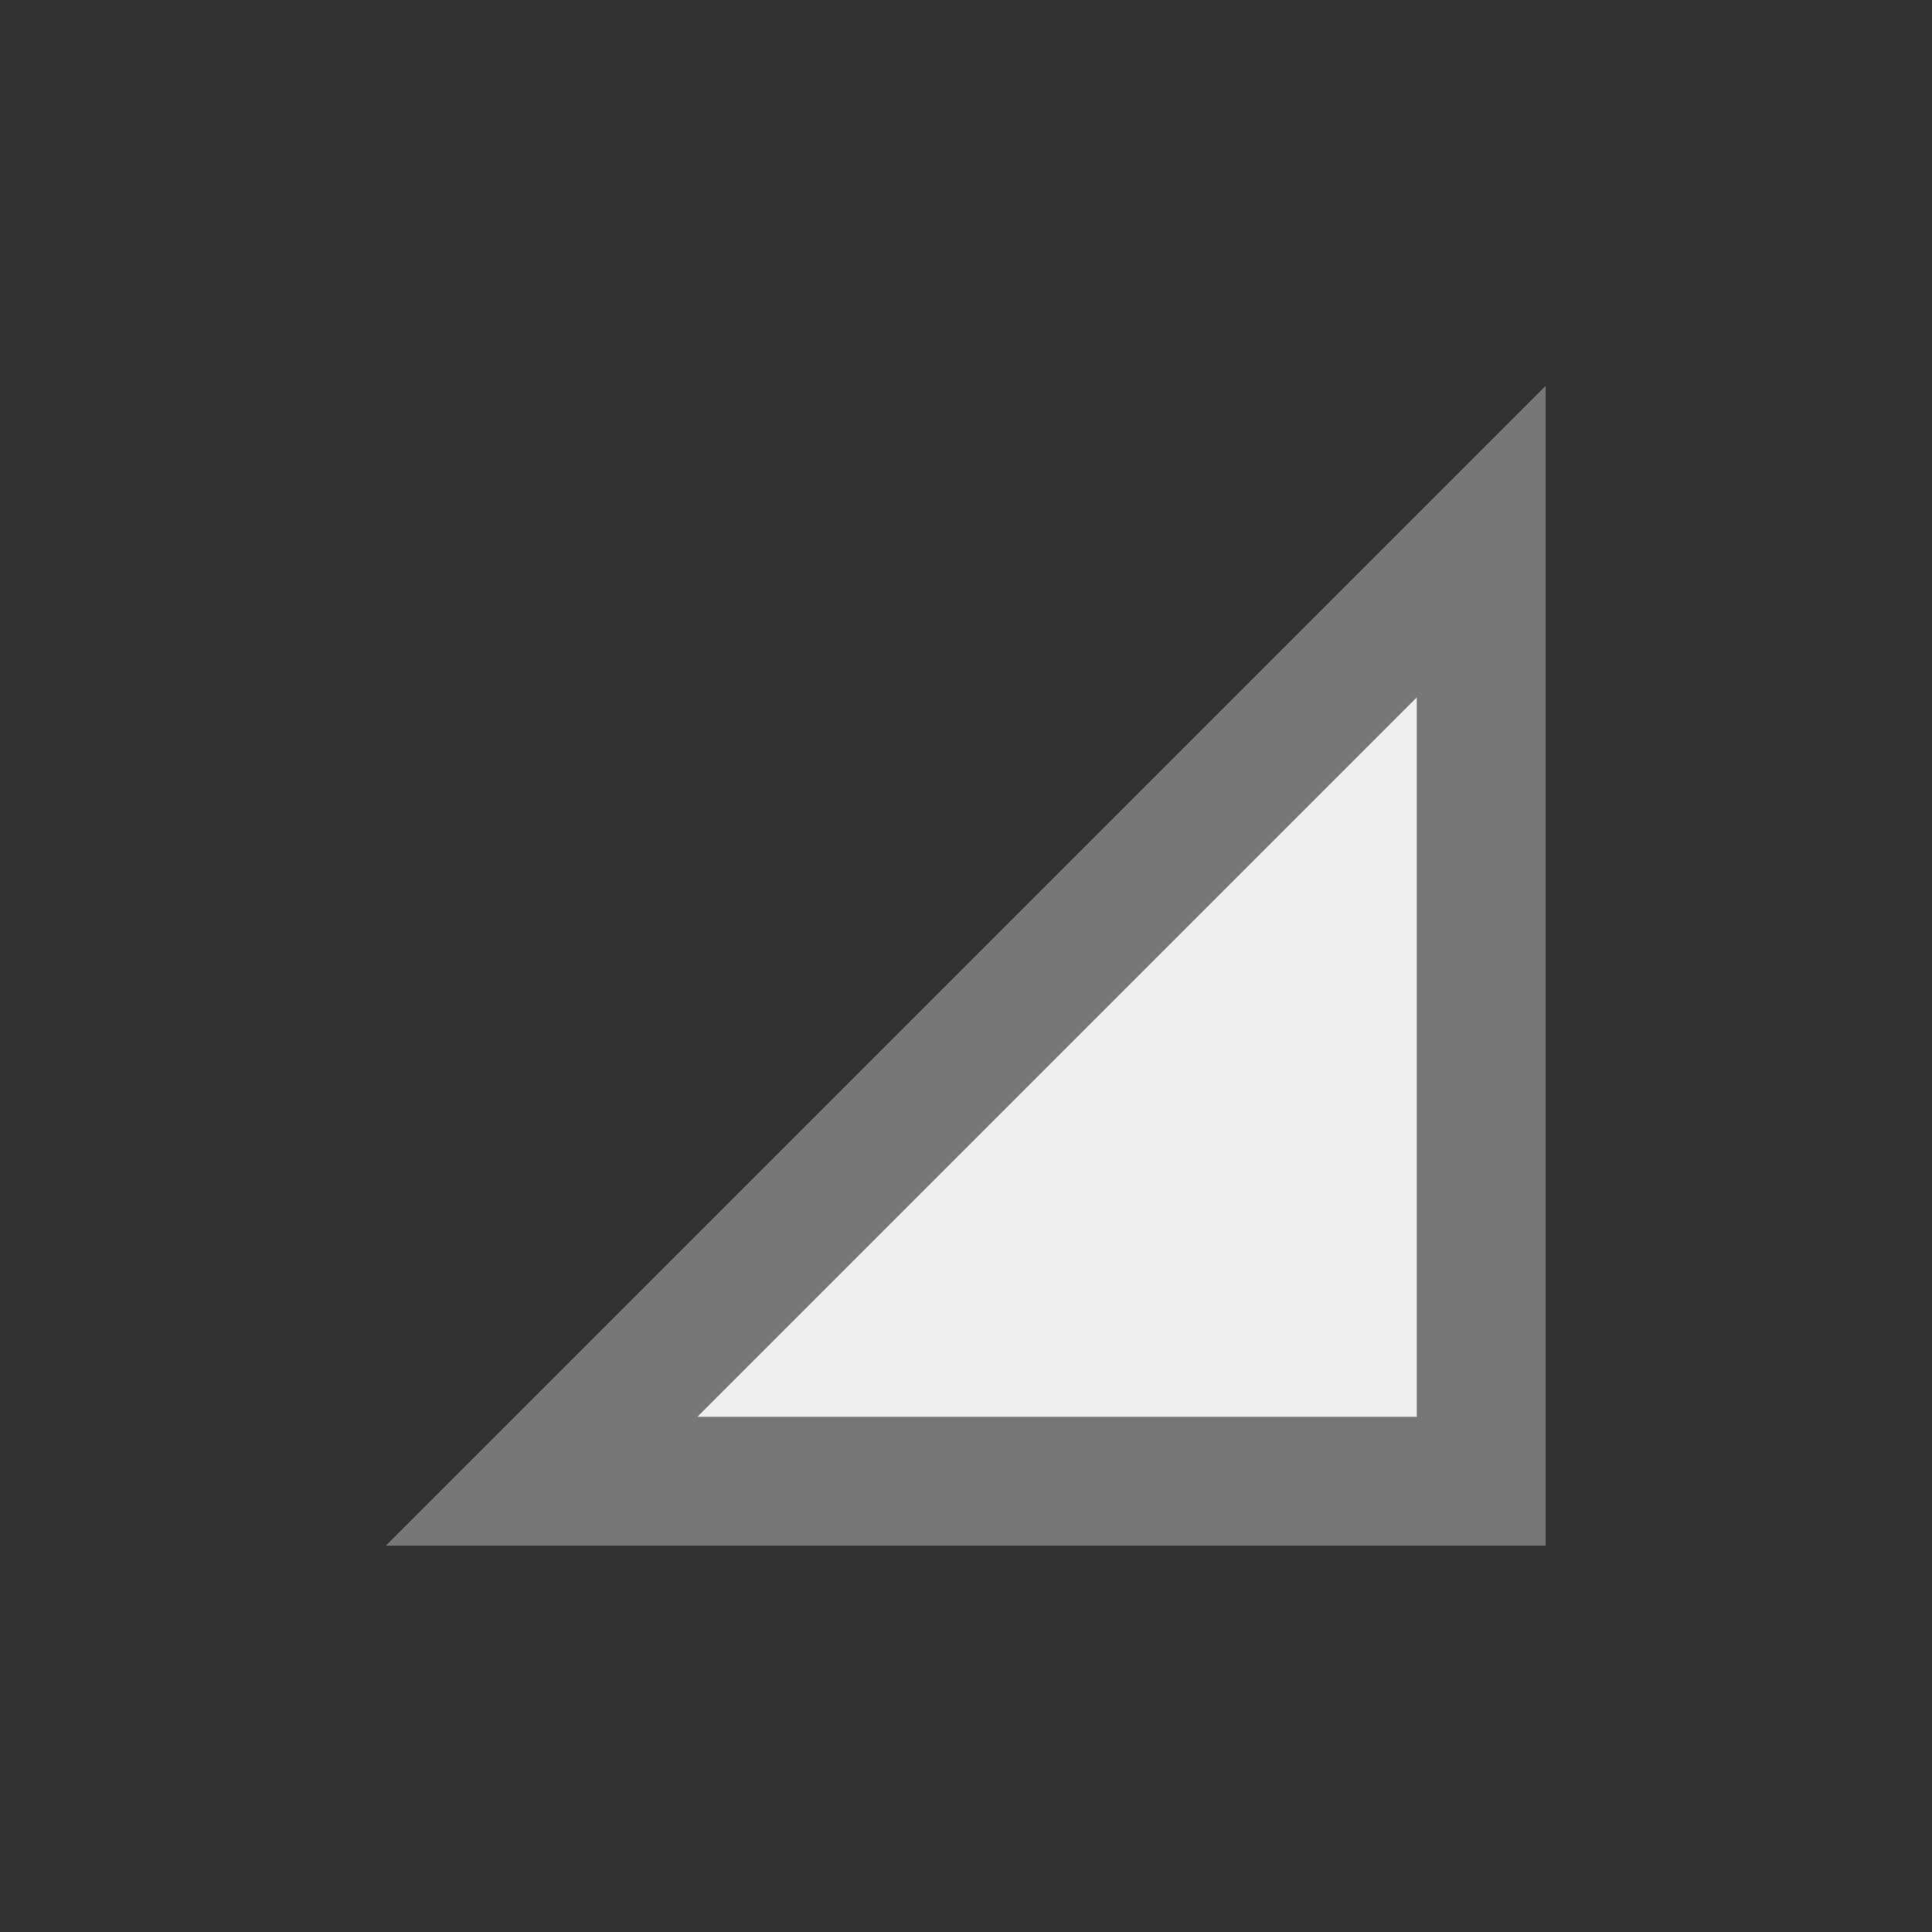 <svg xmlns="http://www.w3.org/2000/svg" xmlns:xlink="http://www.w3.org/1999/xlink" width="15" height="15"><rect width="100%" height="100%" fill="#333333" stroke="none"/><g><defs><path d="M 12 3 L 12 12 L 3 12 Z" id="a1192z"></path><clipPath id="a1193z"><use xlink:href="#a1192z"></use></clipPath></defs><use xlink:href="#a1192z" fill="#eee" clip-path="url(#a1193z)" stroke-width="2" stroke="#777777"></use></g></svg>